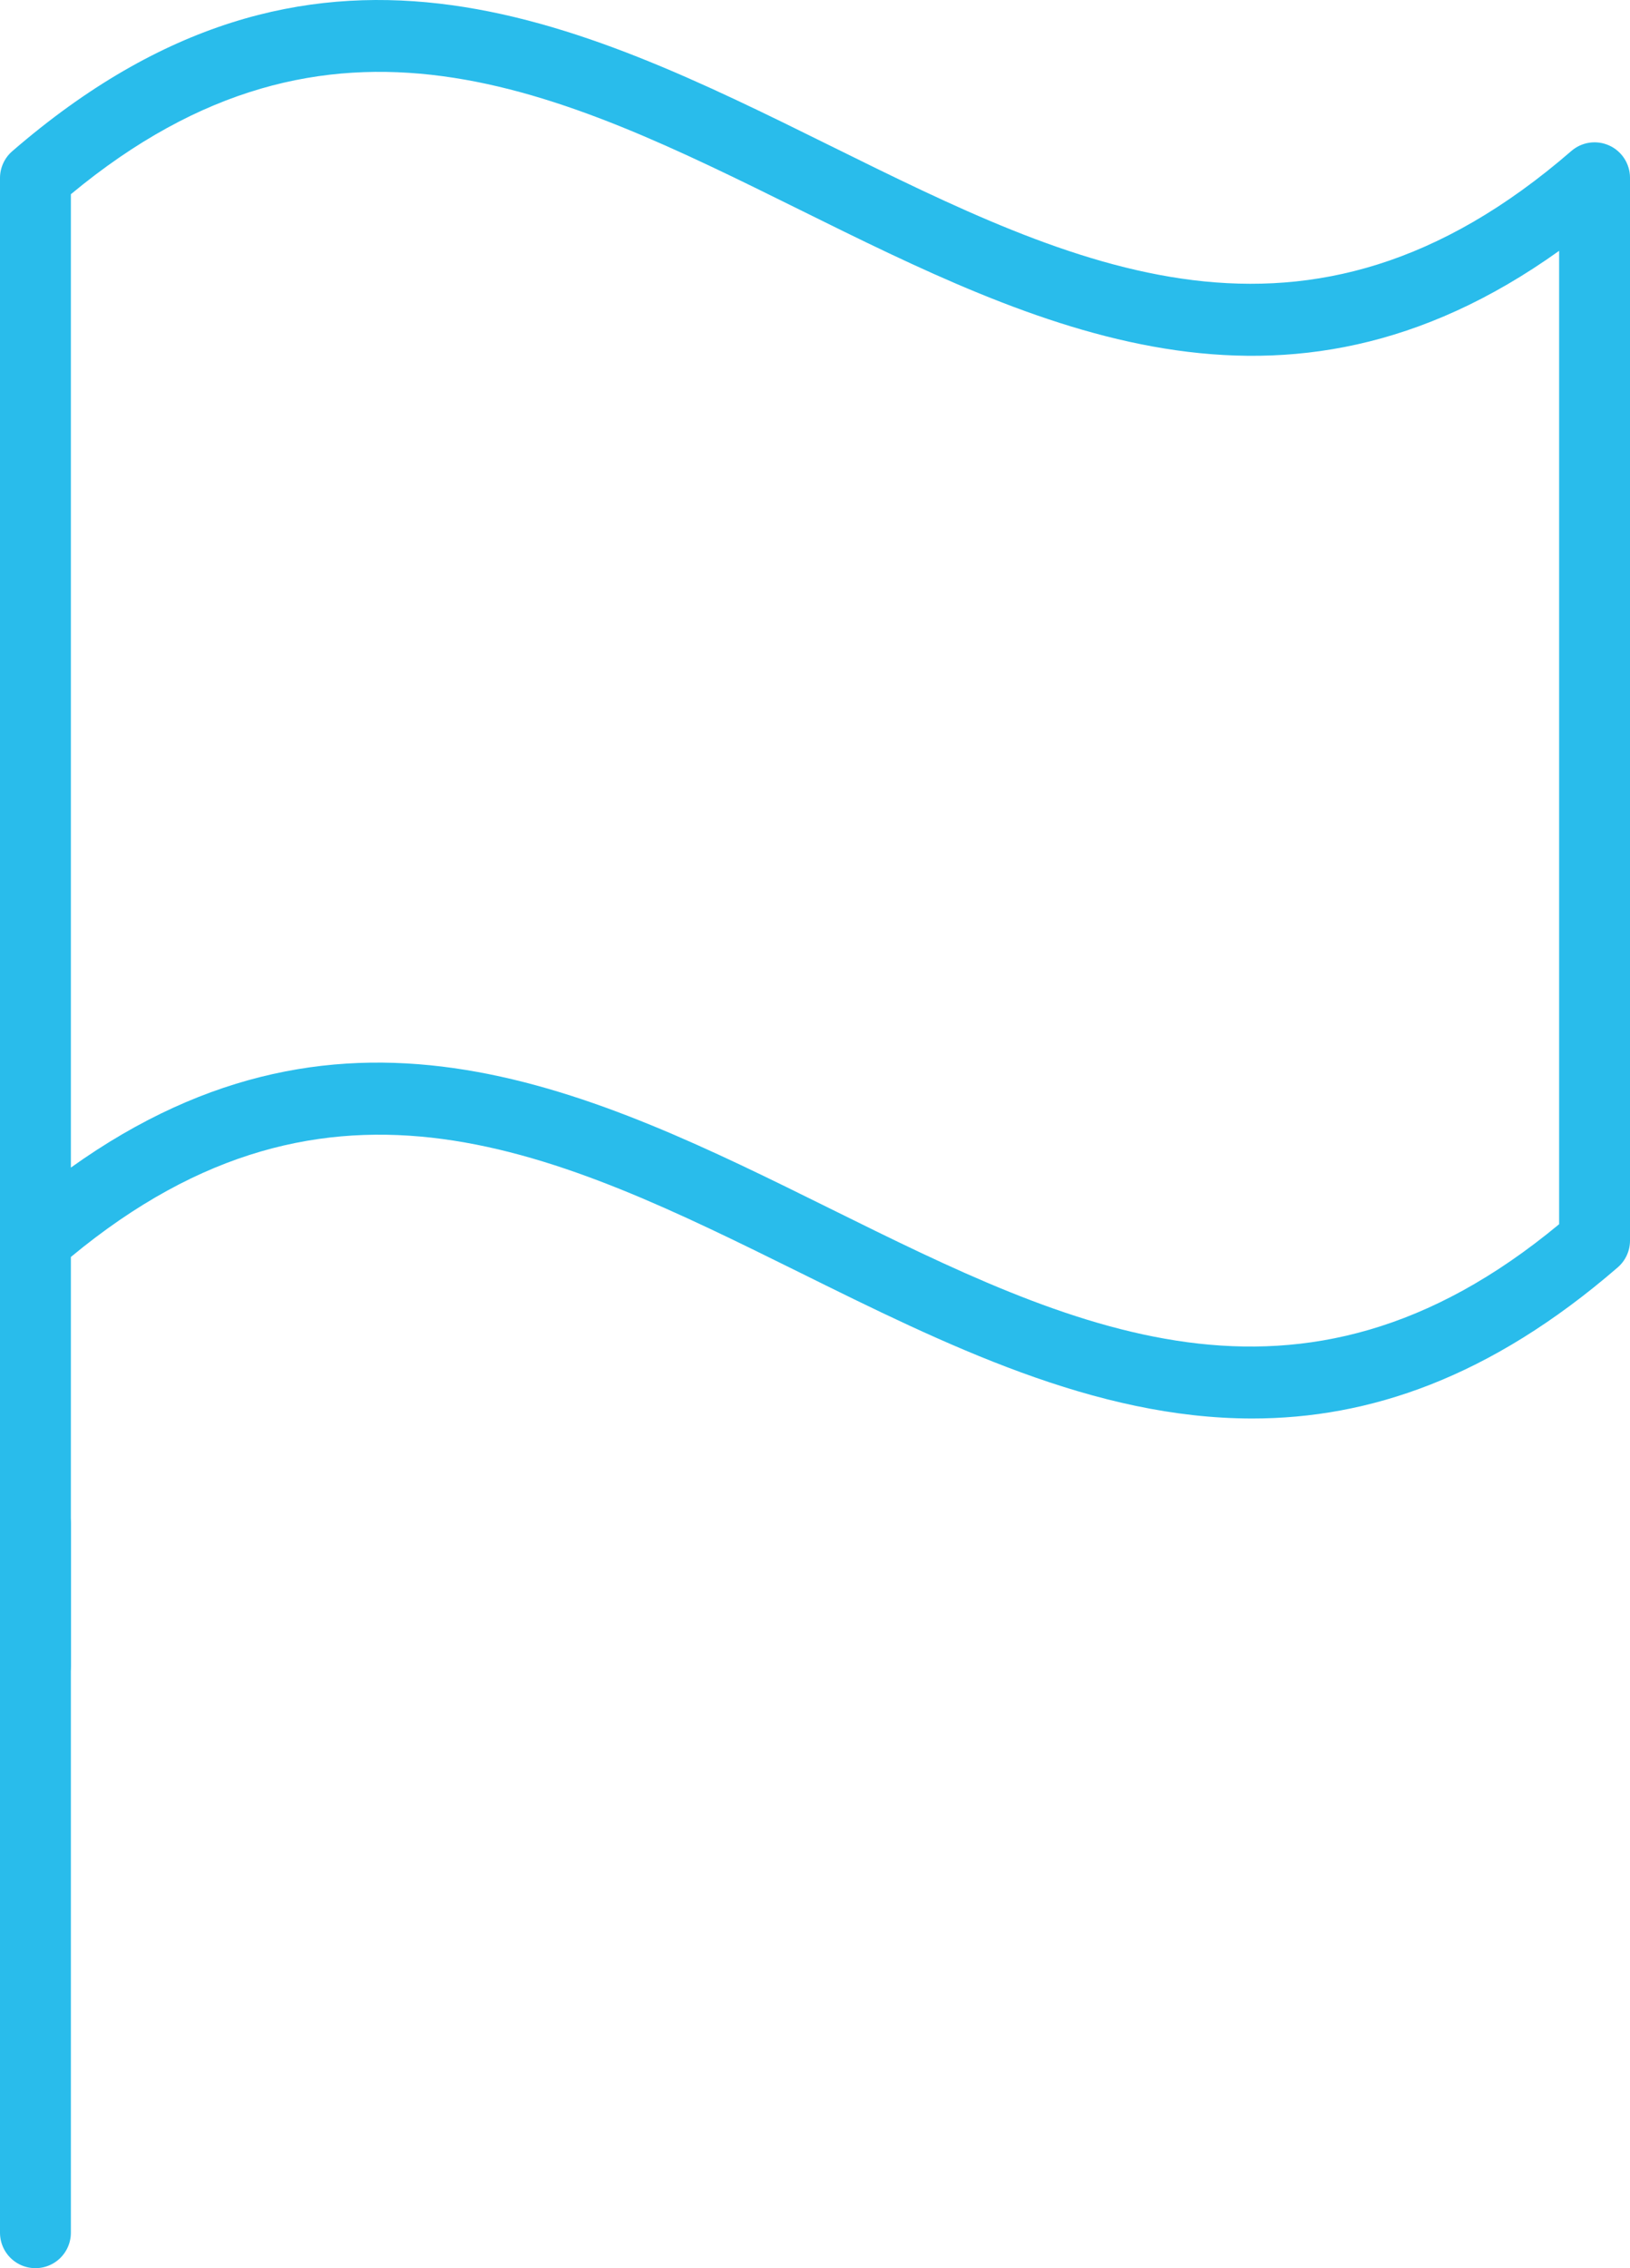 <svg width="184" height="256" viewBox="0 0 184 256" fill="none" xmlns="http://www.w3.org/2000/svg">
<path d="M1.39 17.061C0.958 17.433 0.61 17.893 0.371 18.41C0.131 18.928 0.004 19.491 0 20.061V188.001C0 189.062 0.421 190.079 1.172 190.829C1.922 191.579 2.939 192.001 4 192.001C5.061 192.001 6.078 191.579 6.828 190.829C7.579 190.079 8 189.062 8 188.001V141.871C37.41 117.481 63.08 130.181 90.23 143.601C106.73 151.771 123.56 160.101 141.36 160.101C154.5 160.101 168.17 155.551 182.62 143.041C183.05 142.668 183.396 142.207 183.634 141.69C183.872 141.172 183.997 140.61 184 140.041V20.041C183.996 19.276 183.772 18.528 183.356 17.886C182.94 17.245 182.348 16.736 181.651 16.42C180.954 16.104 180.182 15.995 179.425 16.105C178.668 16.215 177.958 16.54 177.38 17.041C147.38 43.041 121.38 30.111 93.77 16.471C65.07 2.281 35.4 -12.379 1.39 17.061ZM176 138.171C146.59 162.571 120.92 149.871 93.77 136.441C66.95 123.171 39.27 109.441 8 131.781V21.921C37.41 -2.479 63.08 10.221 90.23 23.651C117.05 36.921 144.73 50.651 176 28.311V138.171Z" fill="#29BCEB"/>
<path d="M4 172L4 252" stroke="#29BCEB" stroke-width="8" stroke-linecap="round"/>
</svg>
